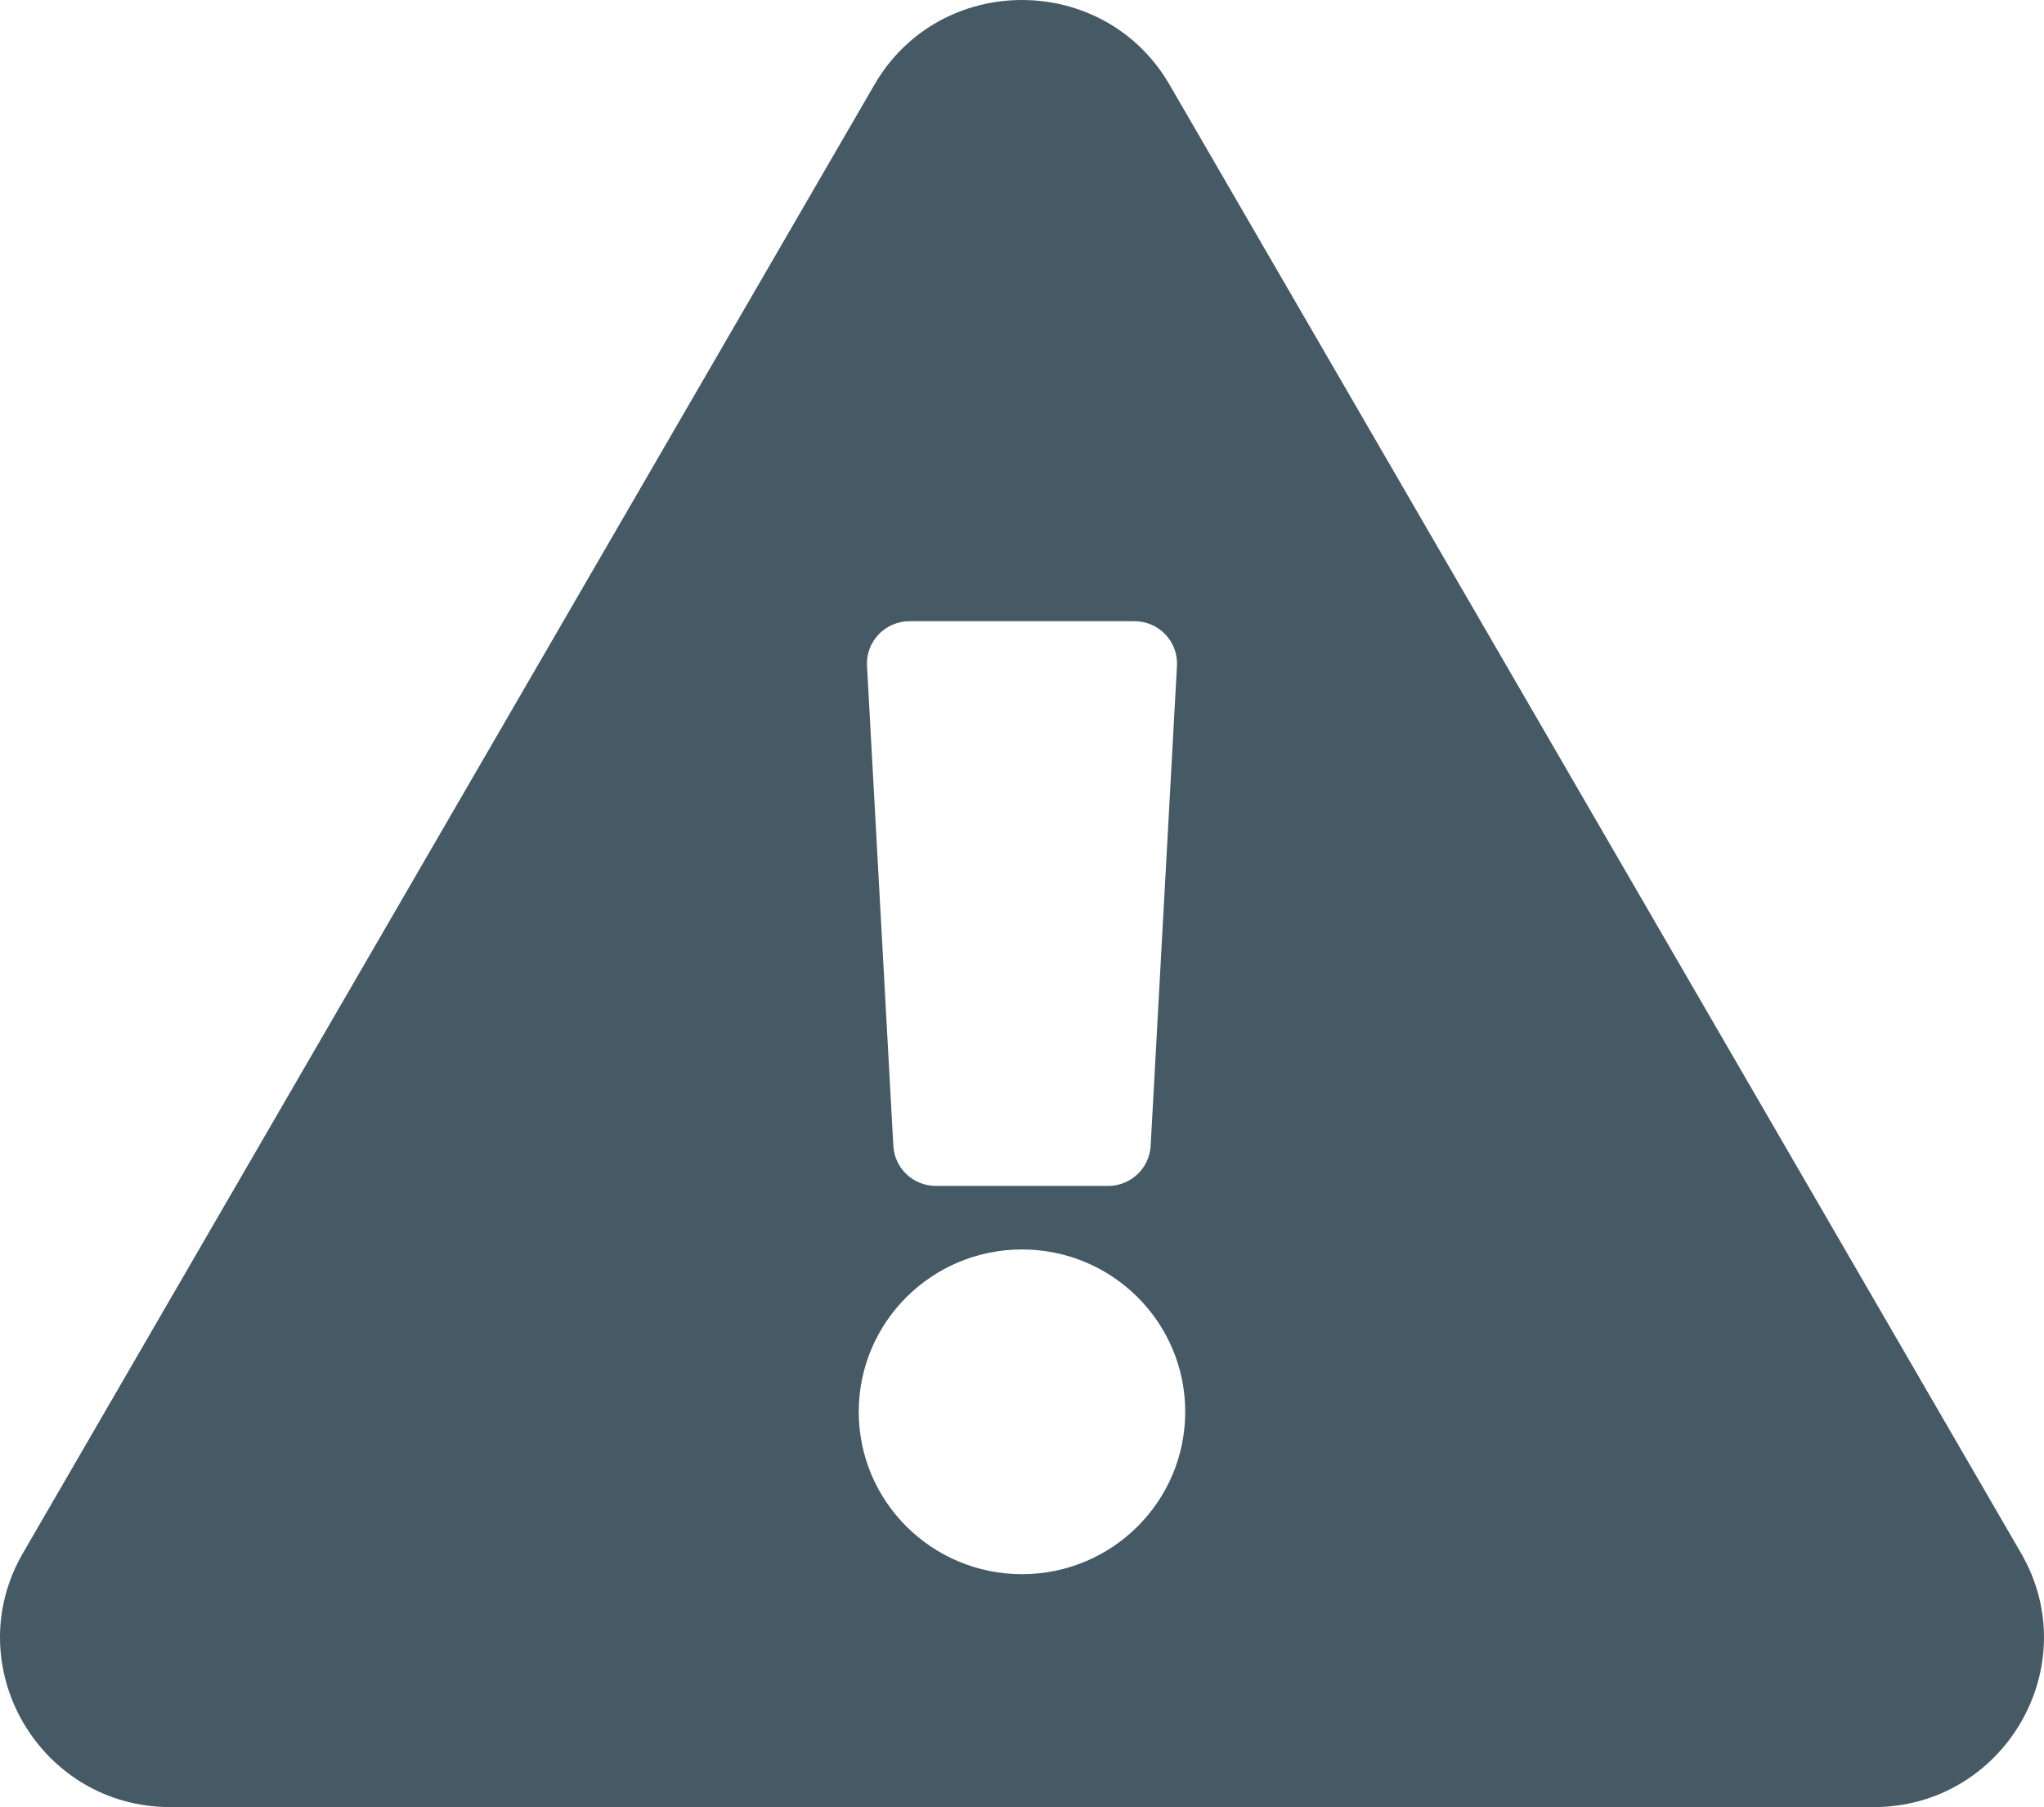 <svg width="69" height="61" viewBox="0 0 69 61" fill="none" xmlns="http://www.w3.org/2000/svg">
<g clip-path="url(#clip0)">
<path d="M68.223 52.423C70.434 56.235 67.659 61 63.243 61H5.756C1.332 61 -1.431 56.228 0.776 52.423L29.519 2.858C31.731 -0.956 37.272 -0.949 39.48 2.858L68.223 52.423V52.423ZM34.5 42.176C31.456 42.176 28.989 44.63 28.989 47.656C28.989 50.683 31.456 53.137 34.5 53.137C37.543 53.137 40.01 50.683 40.01 47.656C40.01 44.63 37.543 42.176 34.5 42.176ZM29.268 22.476L30.157 38.679C30.198 39.438 30.829 40.031 31.592 40.031H37.407C38.171 40.031 38.801 39.438 38.843 38.679L39.731 22.476C39.776 21.657 39.121 20.969 38.296 20.969H30.703C29.879 20.969 29.223 21.657 29.268 22.476V22.476Z" fill="#455A64"/>
</g>
<defs>
<clipPath id="clip0">
<rect width="69" height="61" fill="white"/>
</clipPath>
</defs>
</svg>
